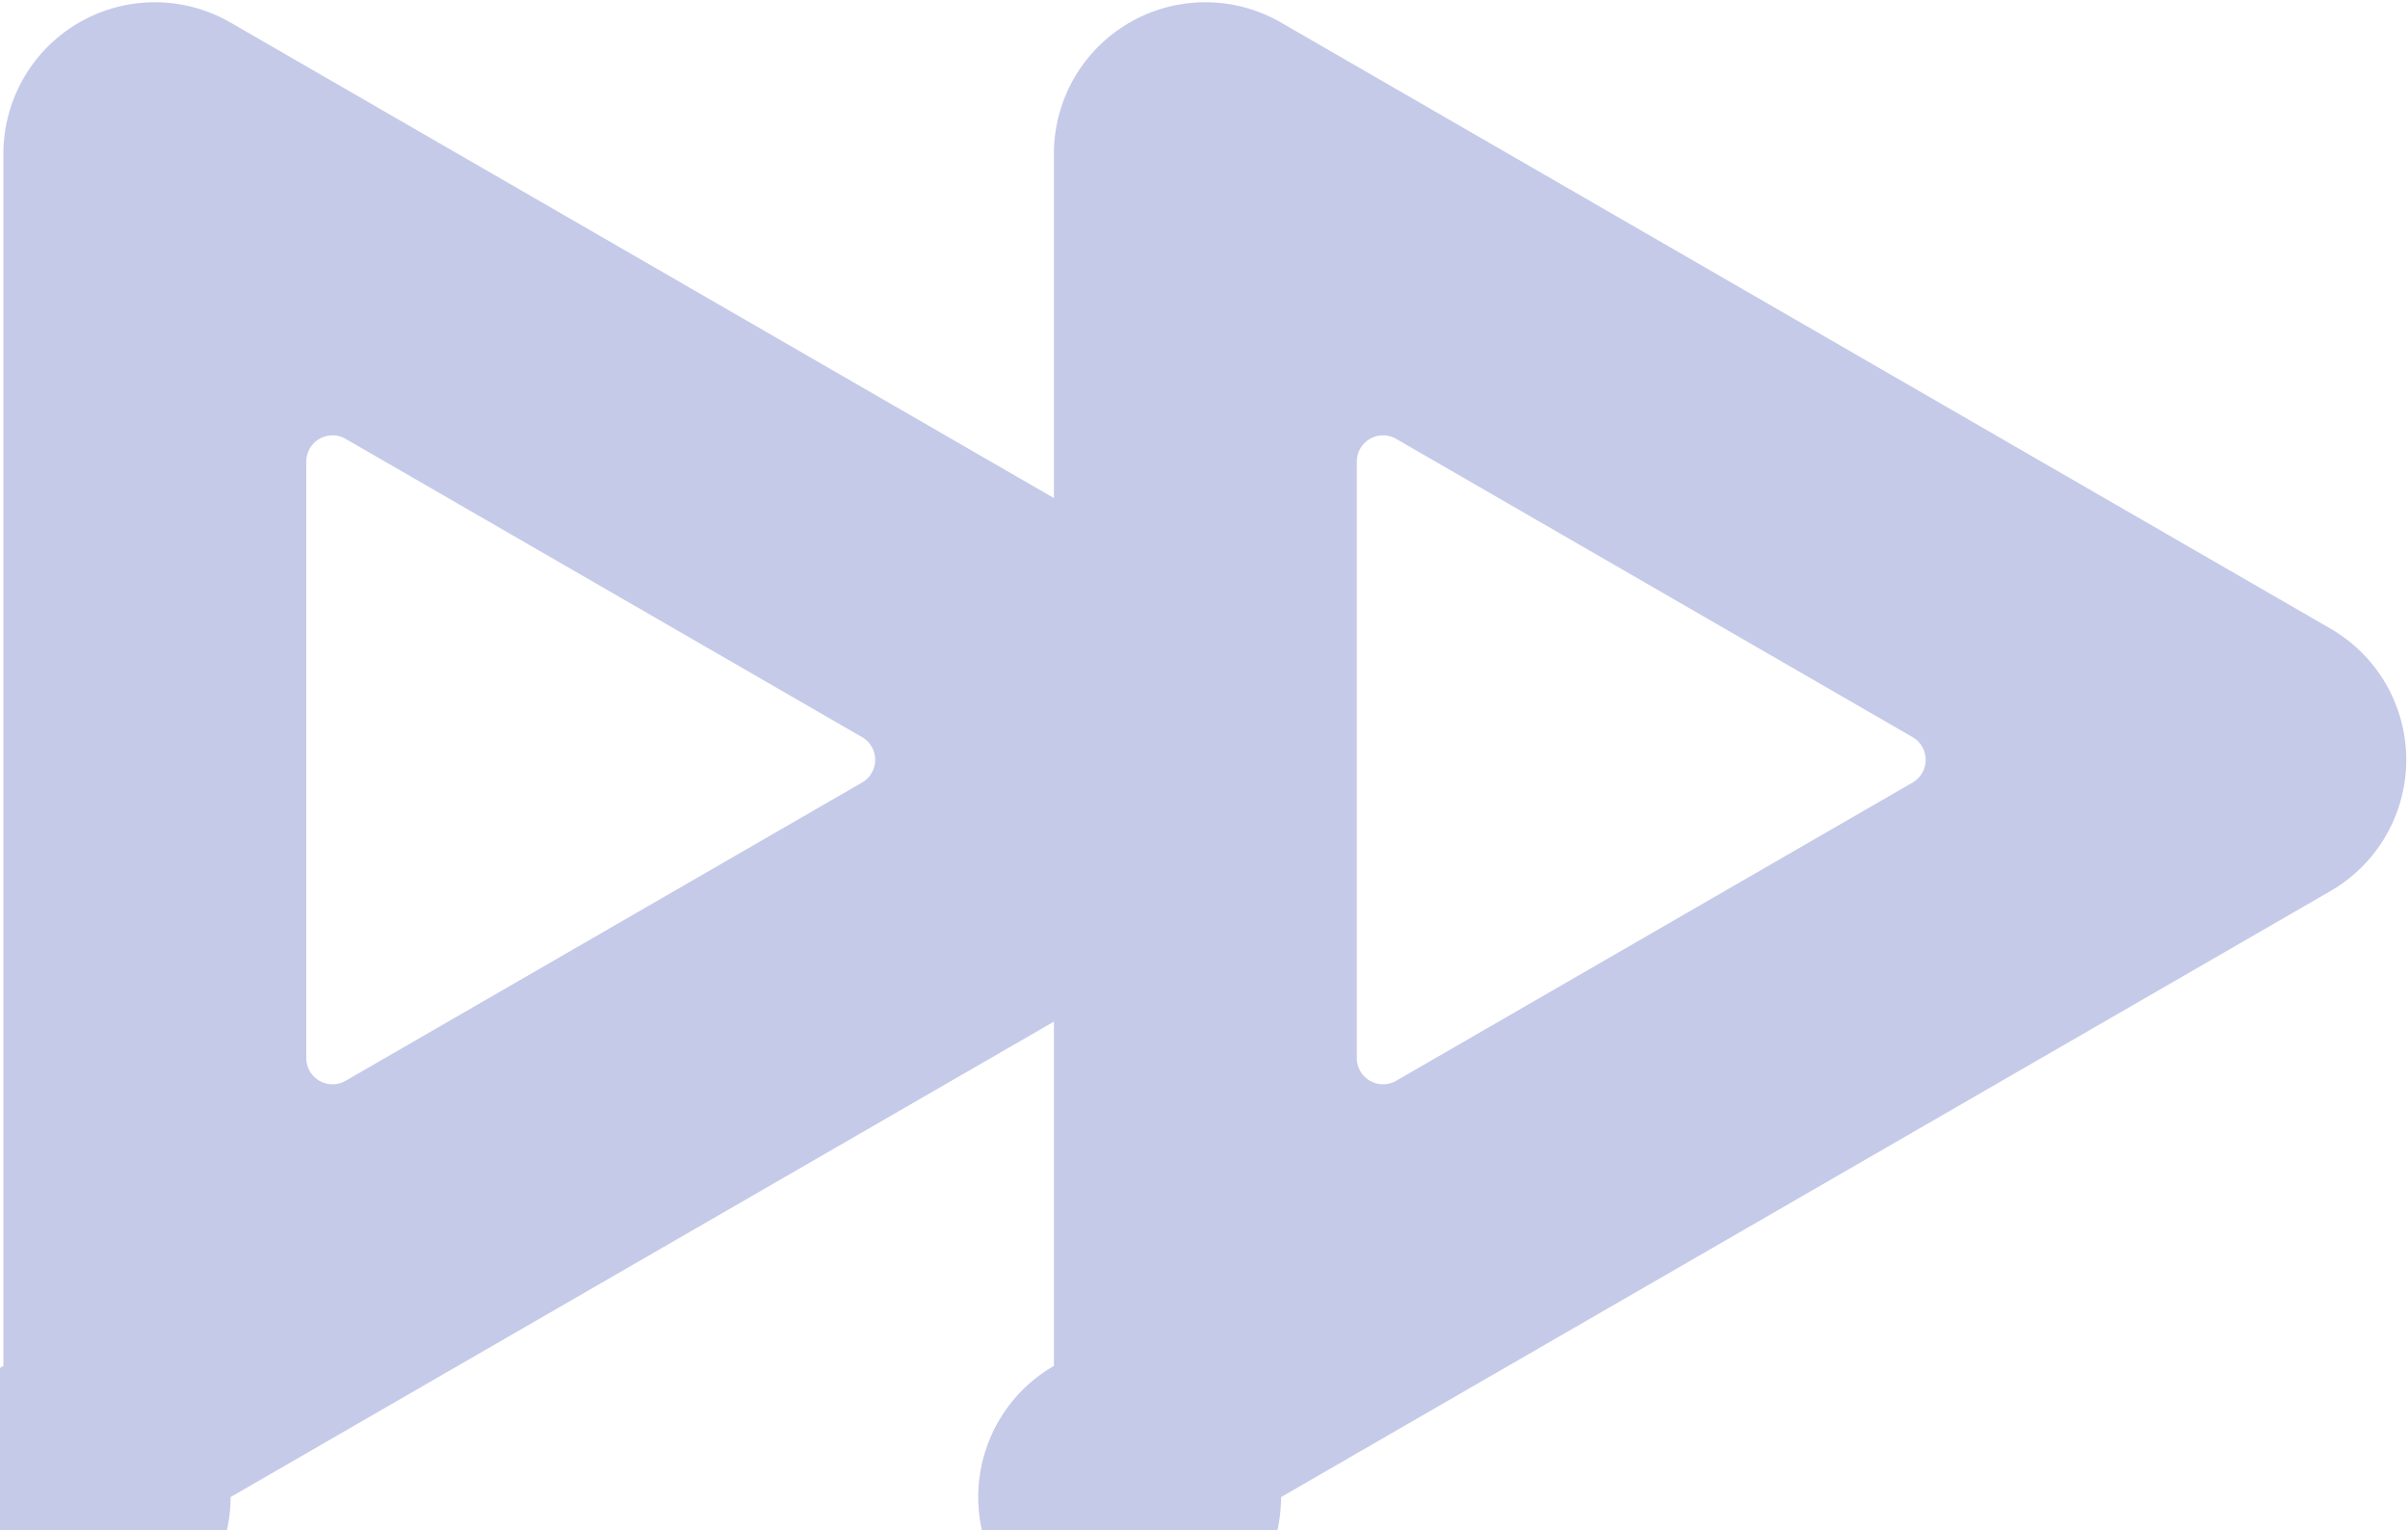 <svg xmlns="http://www.w3.org/2000/svg" fill-rule="evenodd" stroke-linejoin="round" stroke-miterlimit="2" clip-rule="evenodd" viewBox="0 0 159 101"><path fill="#c5cae9" d="M69.59 32.878V10.15a9.999 9.999 0 0 1 15-8.66l69.294 40.007a9.999 9.999 0 0 1 0 17.32L84.59 98.824a9.999 9.999 0 1 1-15-8.66V67.437L15.225 98.824a9.999 9.999 0 1 1-15-8.66V10.15a9.999 9.999 0 0 1 15-8.66L69.59 32.878zM20.225 69.846a1.731 1.731 0 0 0 2.596 1.499l34.101-19.689a1.73 1.73 0 0 0 0-2.998L22.821 28.969a1.732 1.732 0 0 0-2.596 1.499v39.378zm69.365 0a1.732 1.732 0 0 0 2.596 1.499l34.102-19.689a1.732 1.732 0 0 0 0-2.998L92.186 28.969a1.732 1.732 0 0 0-2.596 1.499v39.378z"/></svg>